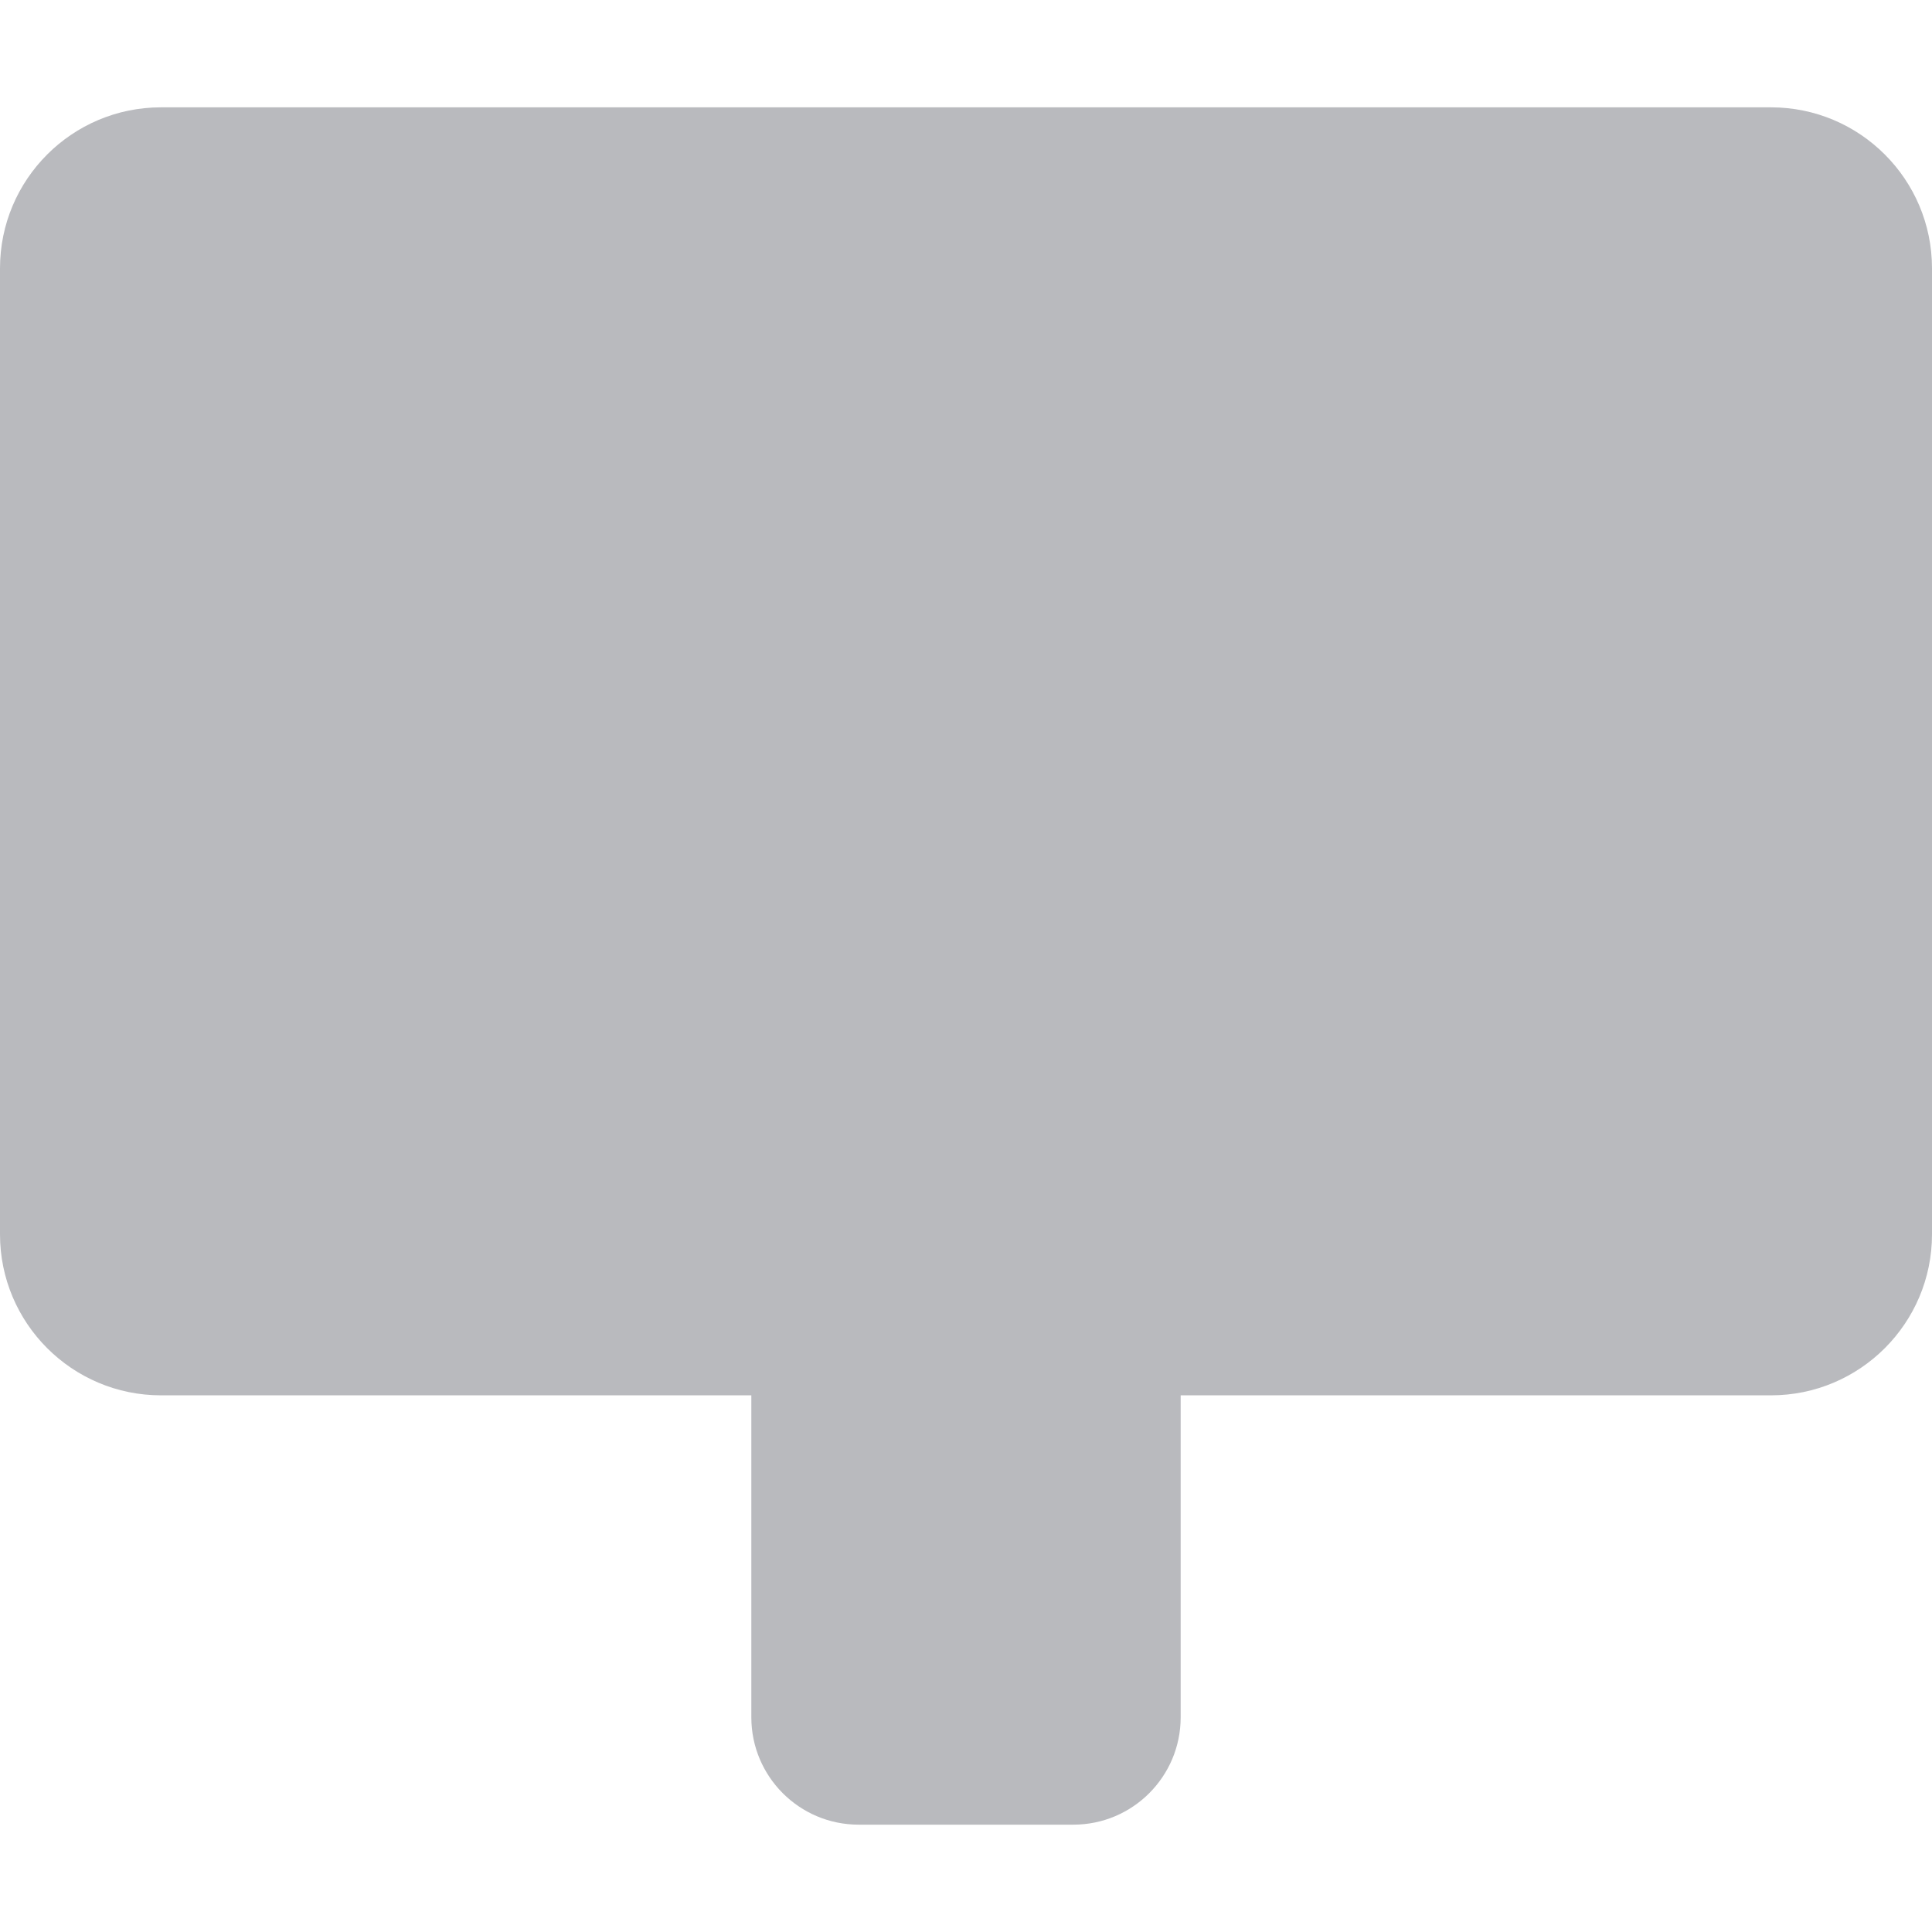 <svg width="18" height="18" viewBox="0 0 18 18" fill="none" xmlns="http://www.w3.org/2000/svg">
<path fill-rule="evenodd" clip-rule="evenodd" d="M1.5 1C0.672 1 0 1.672 0 2.5V11.5C0 12.328 0.672 13 1.5 13H7V16C7 16.552 7.448 17 8 17H10C10.552 17 11 16.552 11 16V13H16.5C17.328 13 18 12.328 18 11.5V2.5C18 1.672 17.328 1 16.5 1H1.5Z" fill="#B9BABE"/>
</svg>
